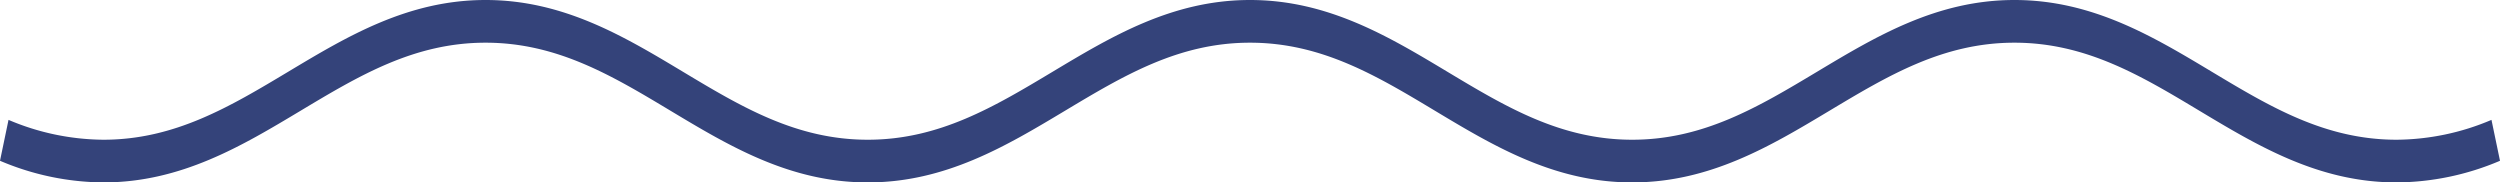 <svg height="21.41" viewBox="0 0 293.42 21.41" width="293.42" xmlns="http://www.w3.org/2000/svg"><path d="m351 143.75c-9.13 0-16.25-4.27-23.13-8.4s-13.33-8-21.73-8-14.87 3.89-21.73 8-14 8.4-23.13 8.4-16.25-4.27-23.13-8.4-13.33-8-21.73-8-14.87 3.89-21.73 8-14 8.4-23.13 8.4-16.25-4.27-23.13-8.4-13.33-8-21.73-8-14.87 3.89-21.73 8-14 8.4-23.13 8.4a31.49 31.49 0 0 1 -12.13-2.54l1-4.8a28.89 28.89 0 0 0 11.13 2.33c8.39 0 14.87-3.89 21.73-8s14-8.4 23.13-8.4 16.25 4.27 23.13 8.4 13.33 8 21.73 8 14.87-3.89 21.73-8 14-8.4 23.13-8.4 16.25 4.27 23.13 8.4 13.33 8 21.73 8 14.87-3.89 21.73-8 14-8.4 23.13-8.4 16.25 4.27 23.13 8.4 13.33 8 21.73 8a28.9 28.9 0 0 0 11.13-2.33l1 4.8a31.49 31.49 0 0 1 -12.13 2.54z" fill="#34437A" transform="translate(-69.71 -122.34)"/></svg>